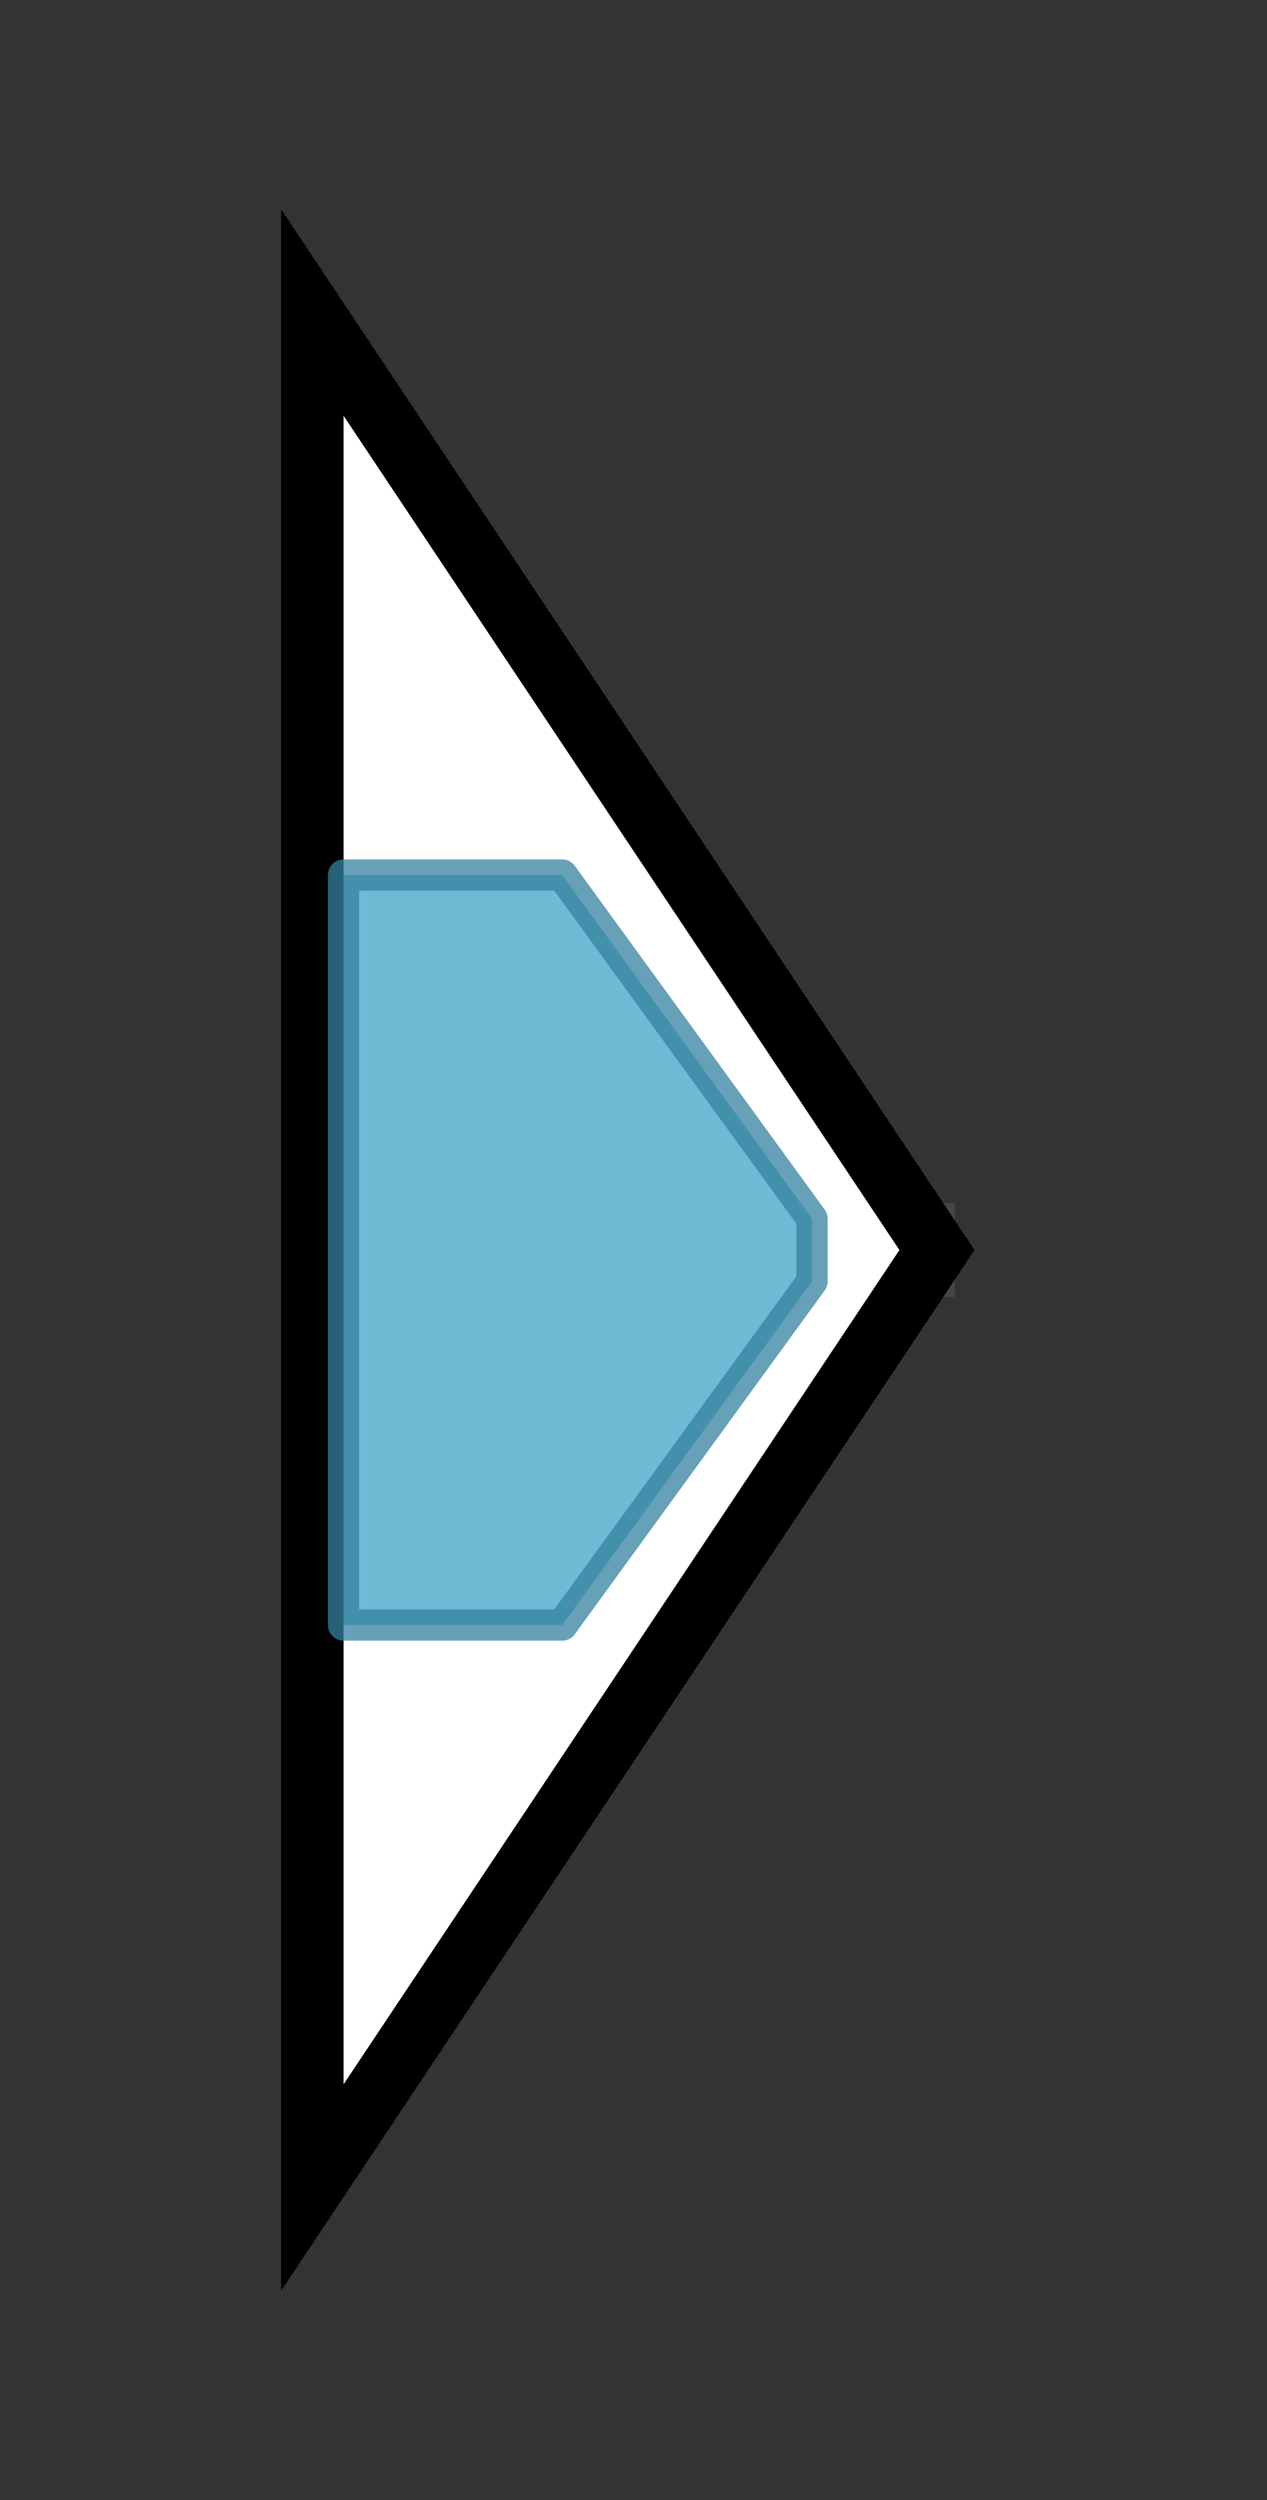 <svg version="1.1" baseProfile="full" xmlns="http://www.w3.org/2000/svg" width="40.567" height="80">
	<rect width="100%" height="100%" fill="#333333" stroke="none"/>
	<g>
		<line x1="10" y1="40.0" x2="30.567" y2="40.0" style="stroke:rgb(70,70,70); stroke-width:3 "/>
		<g>
			<title> (AFUA_6G09745)
conserved hypothetical protein</title>
			<polygon class=" (AFUA_6G09745)
conserved hypothetical protein" points="10,10 30,40 10,70" fill="rgb(255,255,255)" fill-opacity="1.0" stroke="rgb(0,0,0)" stroke-width="2"  />
			<g>
				<title>DUF1857 (PF08982)
"Domain of unknown function (DUF1857)"</title>
				<polygon class="PF08982" points="11,28 18,28 26,39 26,41 18,52 11,52" stroke-linejoin="round" width="15" height="24" fill="rgb(65,163,199)" stroke="rgb(52,130,159)" stroke-width="1" opacity="0.75" />
			</g>
		</g>
	</g>
</svg>
